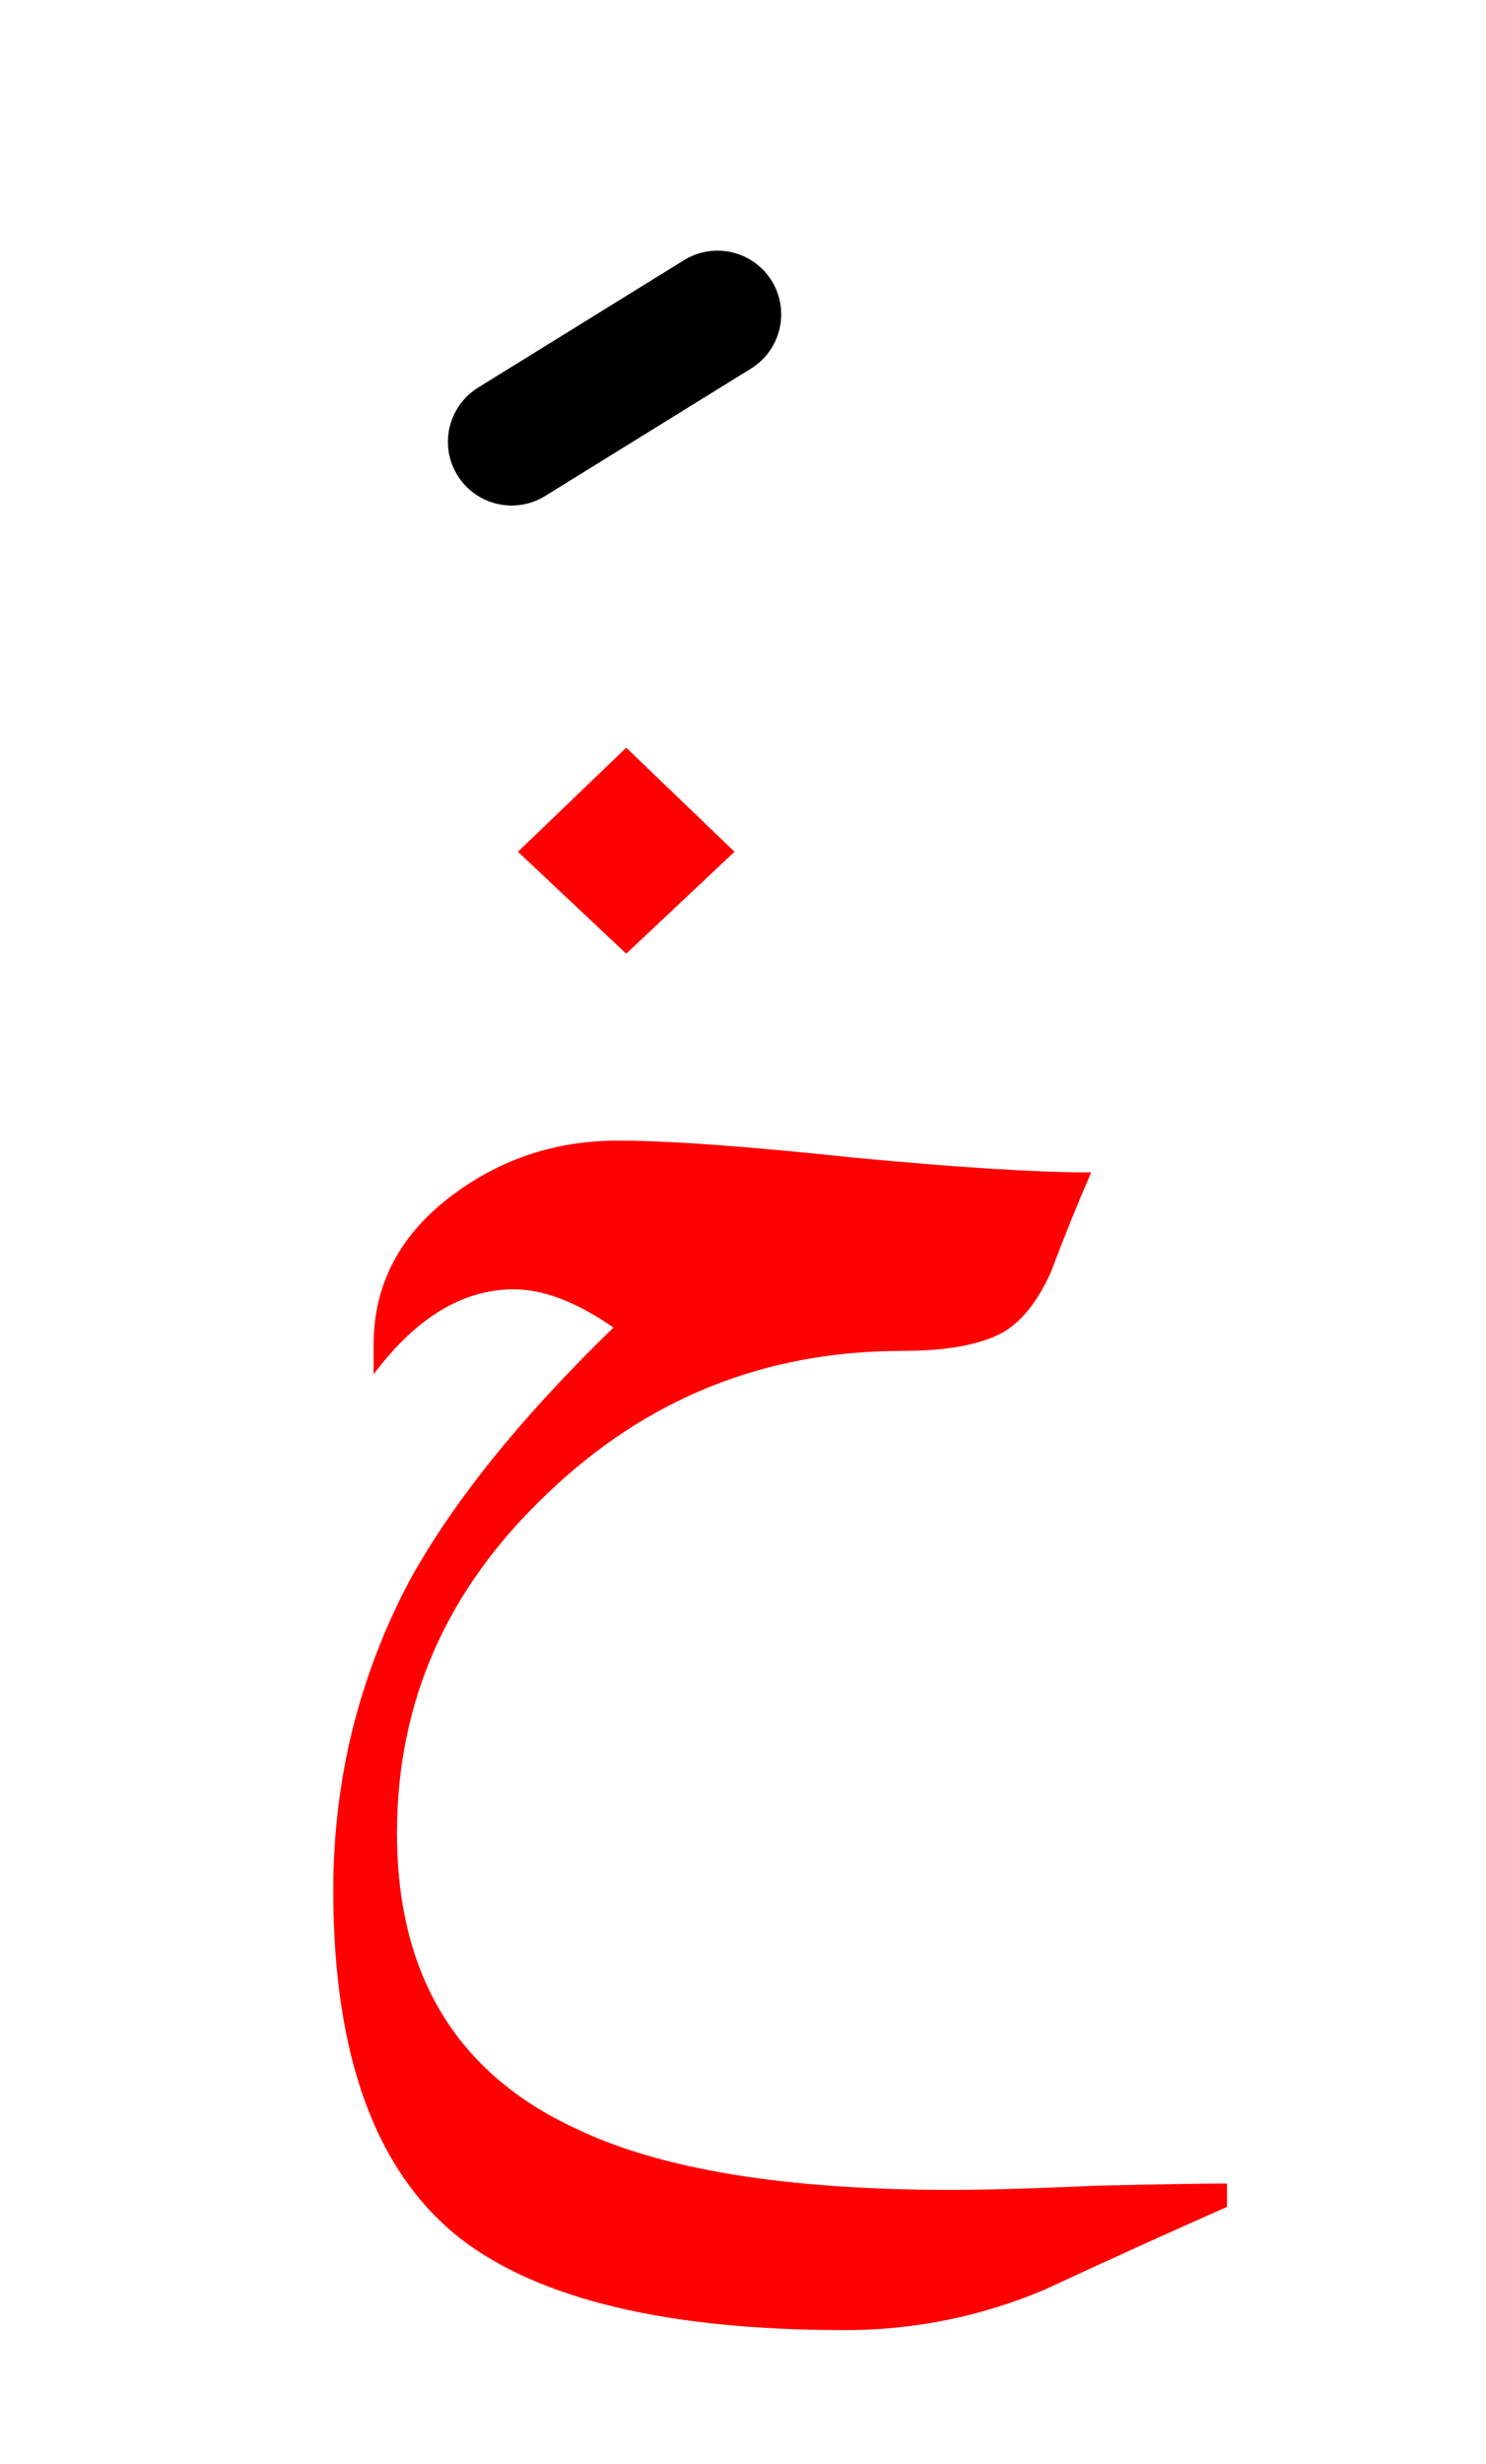 <?xml version="1.0" encoding="UTF-8" standalone="no"?><!DOCTYPE svg PUBLIC "-//W3C//DTD SVG 1.1//EN" "http://www.w3.org/Graphics/SVG/1.1/DTD/svg11.dtd"><svg width="100%" height="100%" viewBox="0 0 35 58" version="1.1" xmlns="http://www.w3.org/2000/svg" xmlns:xlink="http://www.w3.org/1999/xlink" xml:space="preserve" xmlns:serif="http://www.serif.com/" style="fill-rule:evenodd;clip-rule:evenodd;stroke-linejoin:round;stroke-miterlimit:2;"><g><path d="M21.25,31.8c1.067,0 1.867,-0.15 2.4,-0.45c0.433,-0.267 0.8,-0.733 1.1,-1.4c0.3,-0.8 0.617,-1.583 0.95,-2.35c-1.267,0 -3.133,-0.117 -5.6,-0.35c-2.5,-0.267 -4.35,-0.4 -5.55,-0.4c-1.433,0 -2.717,0.417 -3.85,1.25c-1.267,0.933 -1.9,2.117 -1.9,3.55l-0,0.7c1,-1.333 2.1,-2 3.3,-2c0.7,0 1.483,0.3 2.35,0.9c-2.167,2.1 -3.767,4.083 -4.8,5.95c-1.2,2.267 -1.8,4.7 -1.8,7.3c-0,3.9 1,6.633 3,8.2c1.867,1.433 4.883,2.15 9.05,2.15c1.633,0 3.2,-0.317 4.7,-0.95c1.433,-0.667 2.867,-1.317 4.3,-1.95l-0,-0.55c-0.533,0 -1.55,0.017 -3.05,0.05c-1.467,0.067 -2.617,0.1 -3.45,0.1c-3.9,0 -6.85,-0.483 -8.85,-1.45c-2.8,-1.3 -4.2,-3.617 -4.2,-6.95c-0,-3.1 1.183,-5.767 3.55,-8c2.333,-2.233 5.117,-3.35 8.35,-3.35Zm-6.5,-9.35l2.55,-2.4l-2.55,-2.45l-2.55,2.45l2.55,2.4Z" style="fill:#f00;fill-rule:nonzero;"/><path d="M16.111,6.124l-4.85,3c-0.704,0.436 -0.922,1.361 -0.487,2.065c0.436,0.704 1.361,0.922 2.065,0.487l4.85,-3c0.704,-0.436 0.922,-1.361 0.487,-2.065c-0.436,-0.704 -1.361,-0.922 -2.065,-0.487Z"/></g></svg>